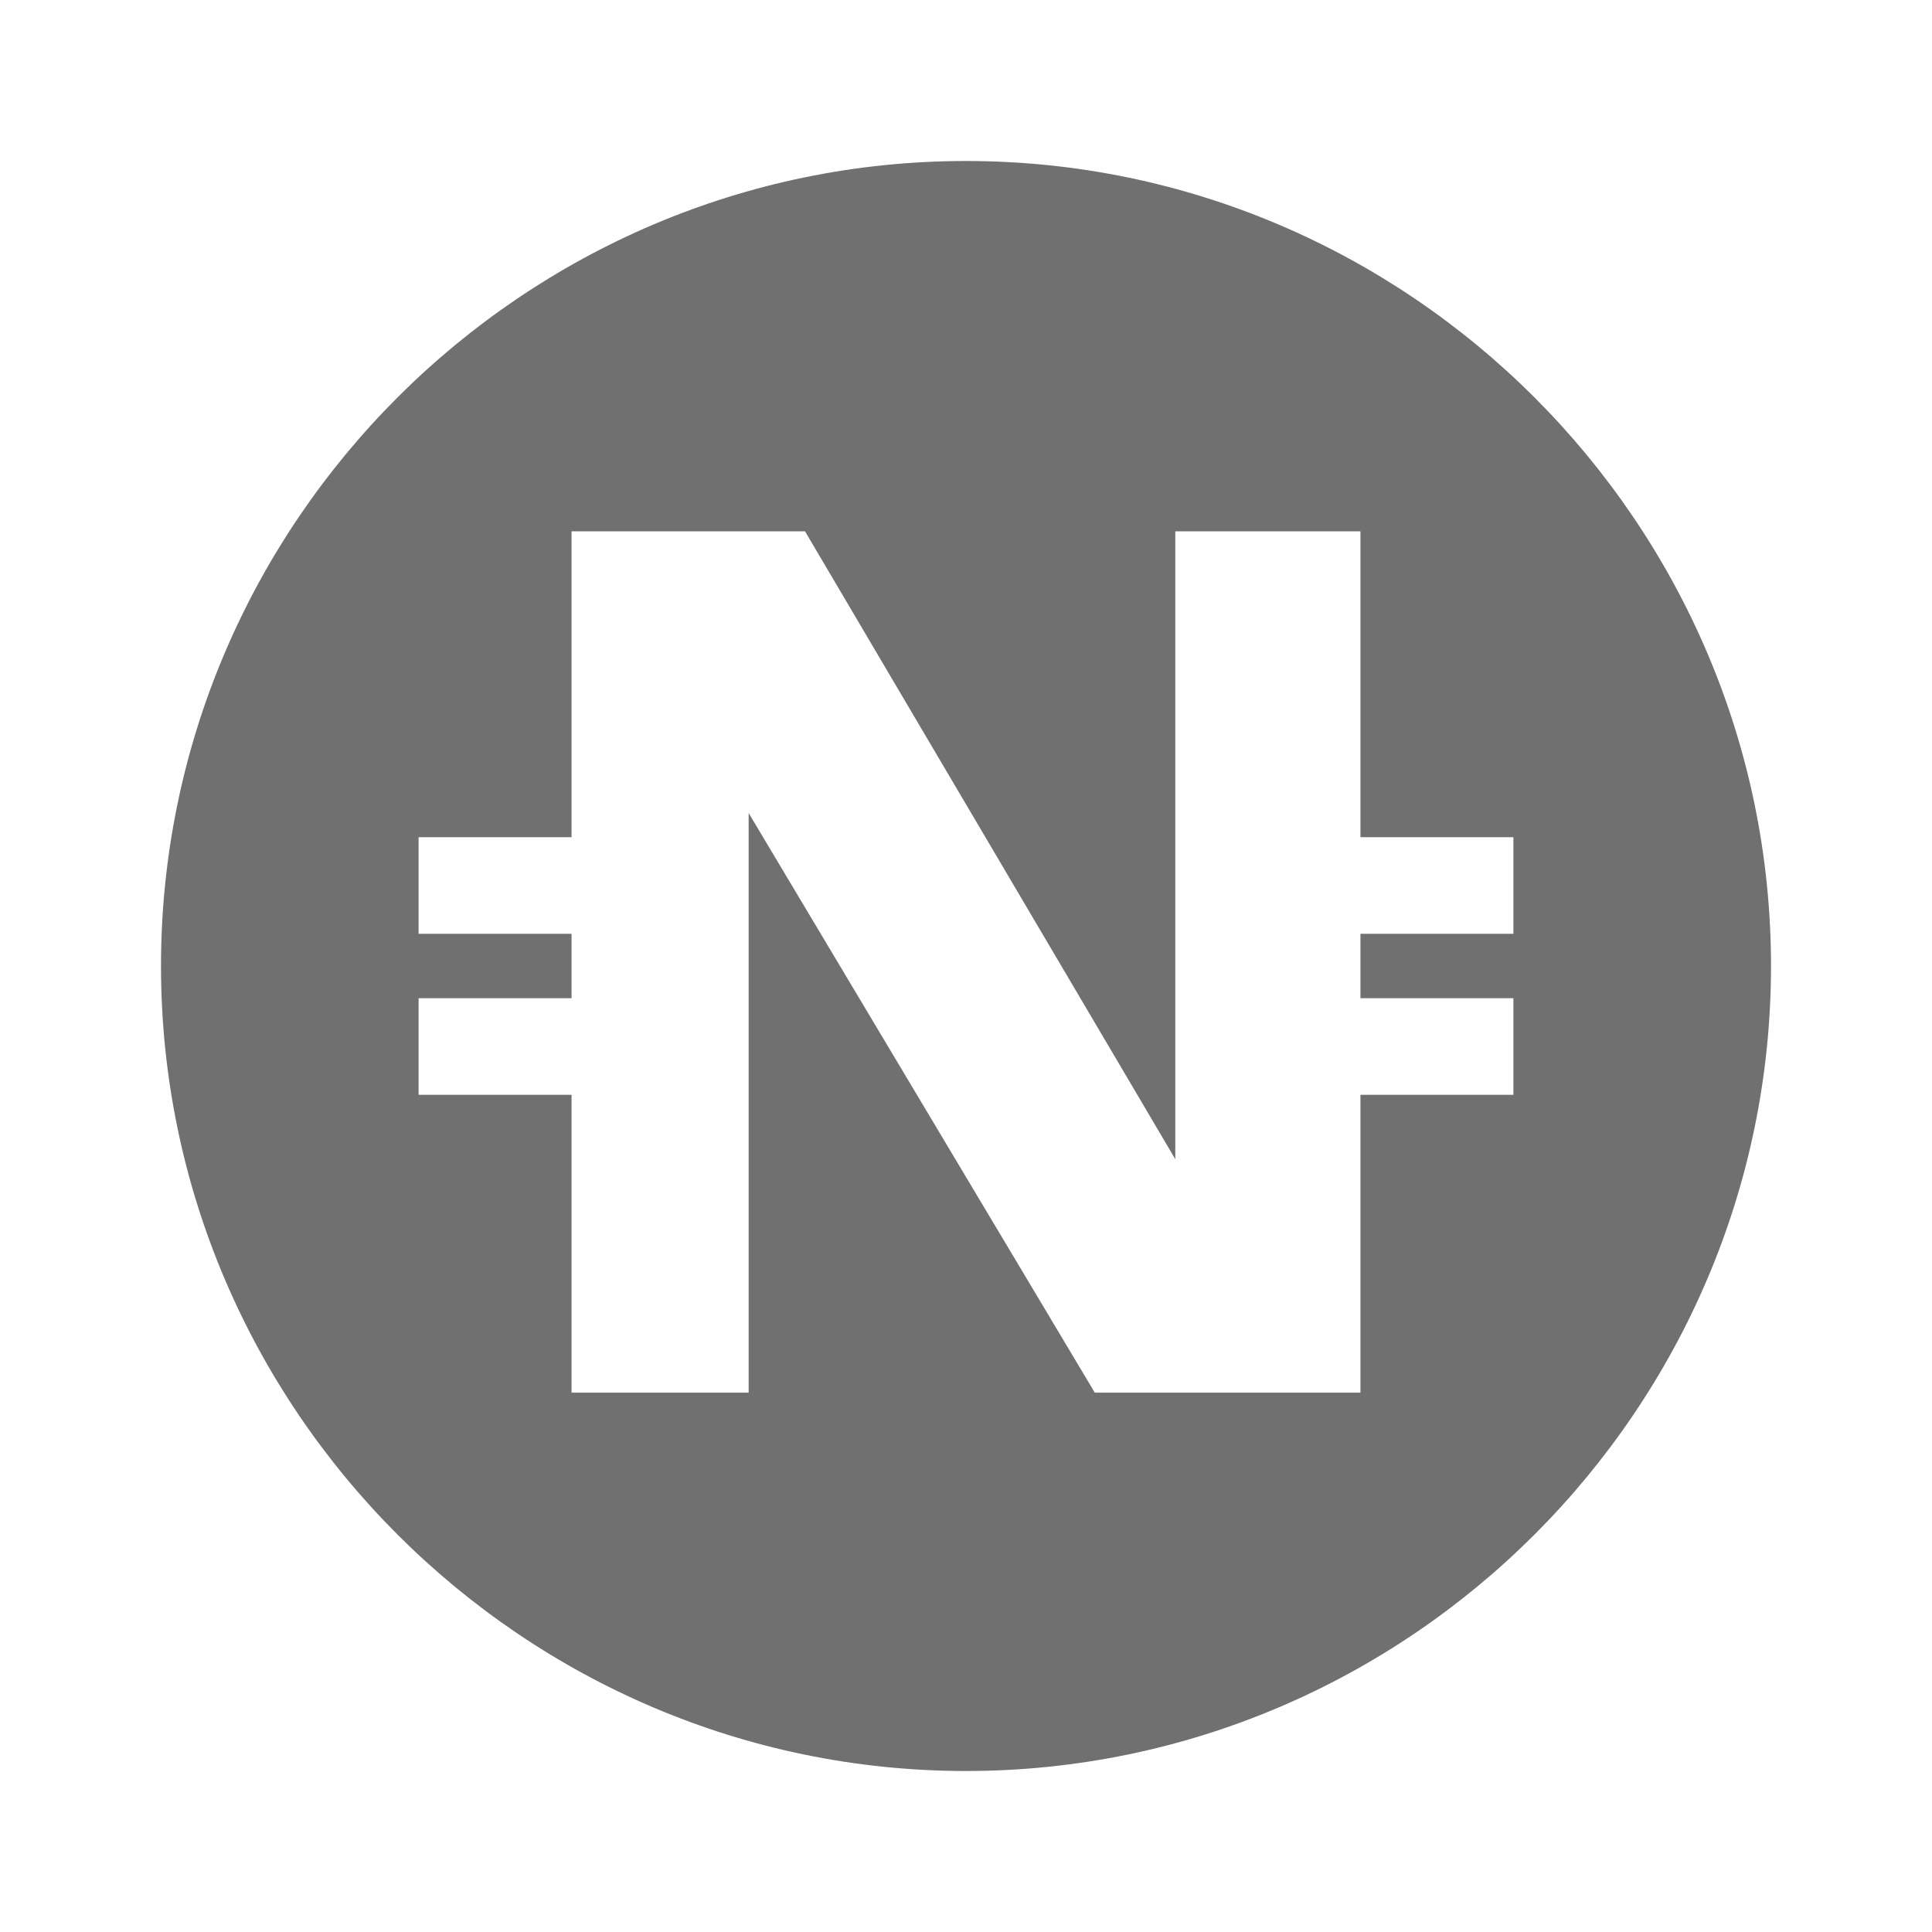 <?xml version="1.0" encoding="utf-8"?>
<!-- Generator: Adobe Illustrator 24.0.1, SVG Export Plug-In . SVG Version: 6.00 Build 0)  -->
<svg version="1.1" id="ic_znbc" xmlns="http://www.w3.org/2000/svg" xmlns:xlink="http://www.w3.org/1999/xlink" x="0px" y="0px"
	 width="24px" height="24px" viewBox="0 0 24 24" style="enable-background:new 0 0 24 24;" xml:space="preserve">
<style type="text/css">
	.st0{fill:#707070;}
	.st1{fill:none;}
</style>
<g id="Group_1_">
	<g id="Group">
		<path class="st0" d="M12,2C6.5,2,2,6.5,2,12s4.5,10,10,10s10-4.5,10-10S17.5,2,12,2z M18.8,11.6h-1.9v0.8h1.9v1.2h-1.9v3.7h-3.3
			l-4.3-7.2v7.2H7.1v-3.7H5.2v-1.2h1.9v-0.8H5.2v-1.2h1.9V6.6H10l4.6,7.8V6.6h2.3v3.8h1.9V11.6z"/>
	</g>
</g>
<path id="Rectangle_4542" class="st1" d="M0,0h24v24H0V0z"/>
</svg>
